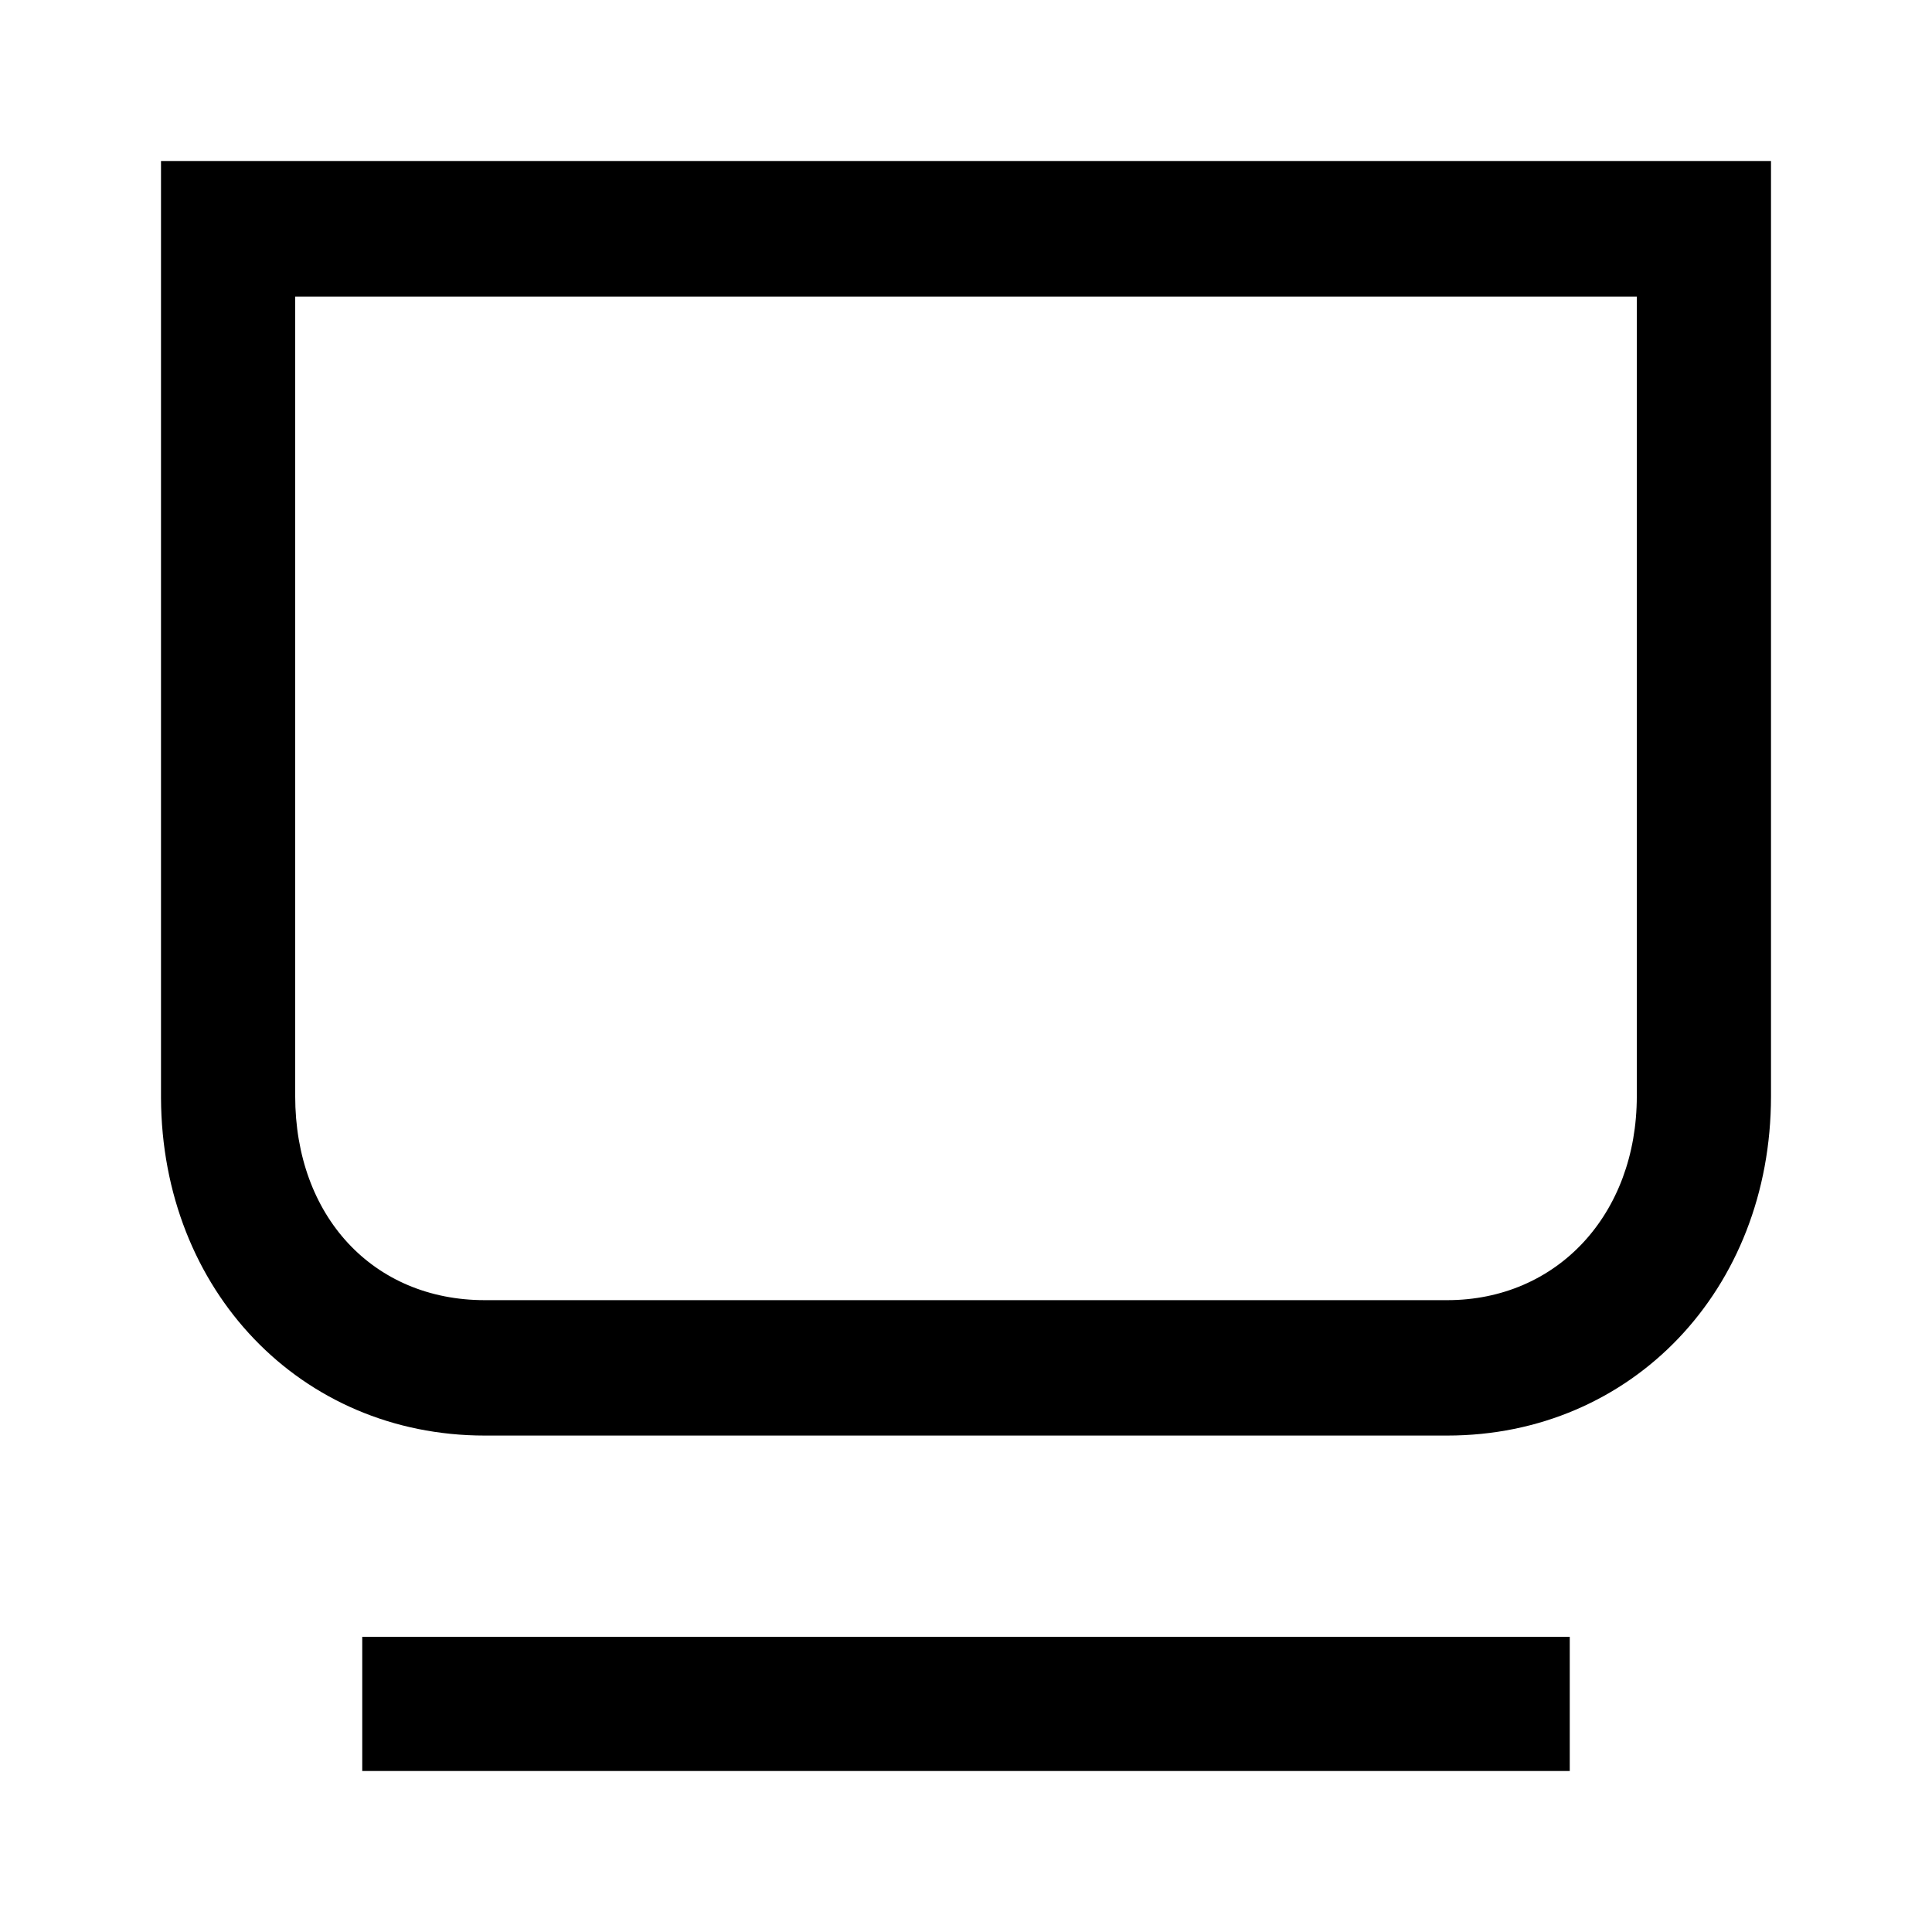 <svg width="24" height="24" viewBox="0 0 24 24" xmlns="http://www.w3.org/2000/svg"><title>tv</title><path d="M4.5 22h15v-1.667h-15V22zm15.833-8.383c0 1.469-.99 2.534-2.355 2.534H6.022c-1.387 0-2.355-1.042-2.355-2.534V3.684h16.666v9.934zM2 2v11.638c.01 2.394 1.736 4.195 4.022 4.195h11.956c2.293 0 4.022-1.812 4.022-4.215V2H2z" fill-rule="evenodd"/></svg>